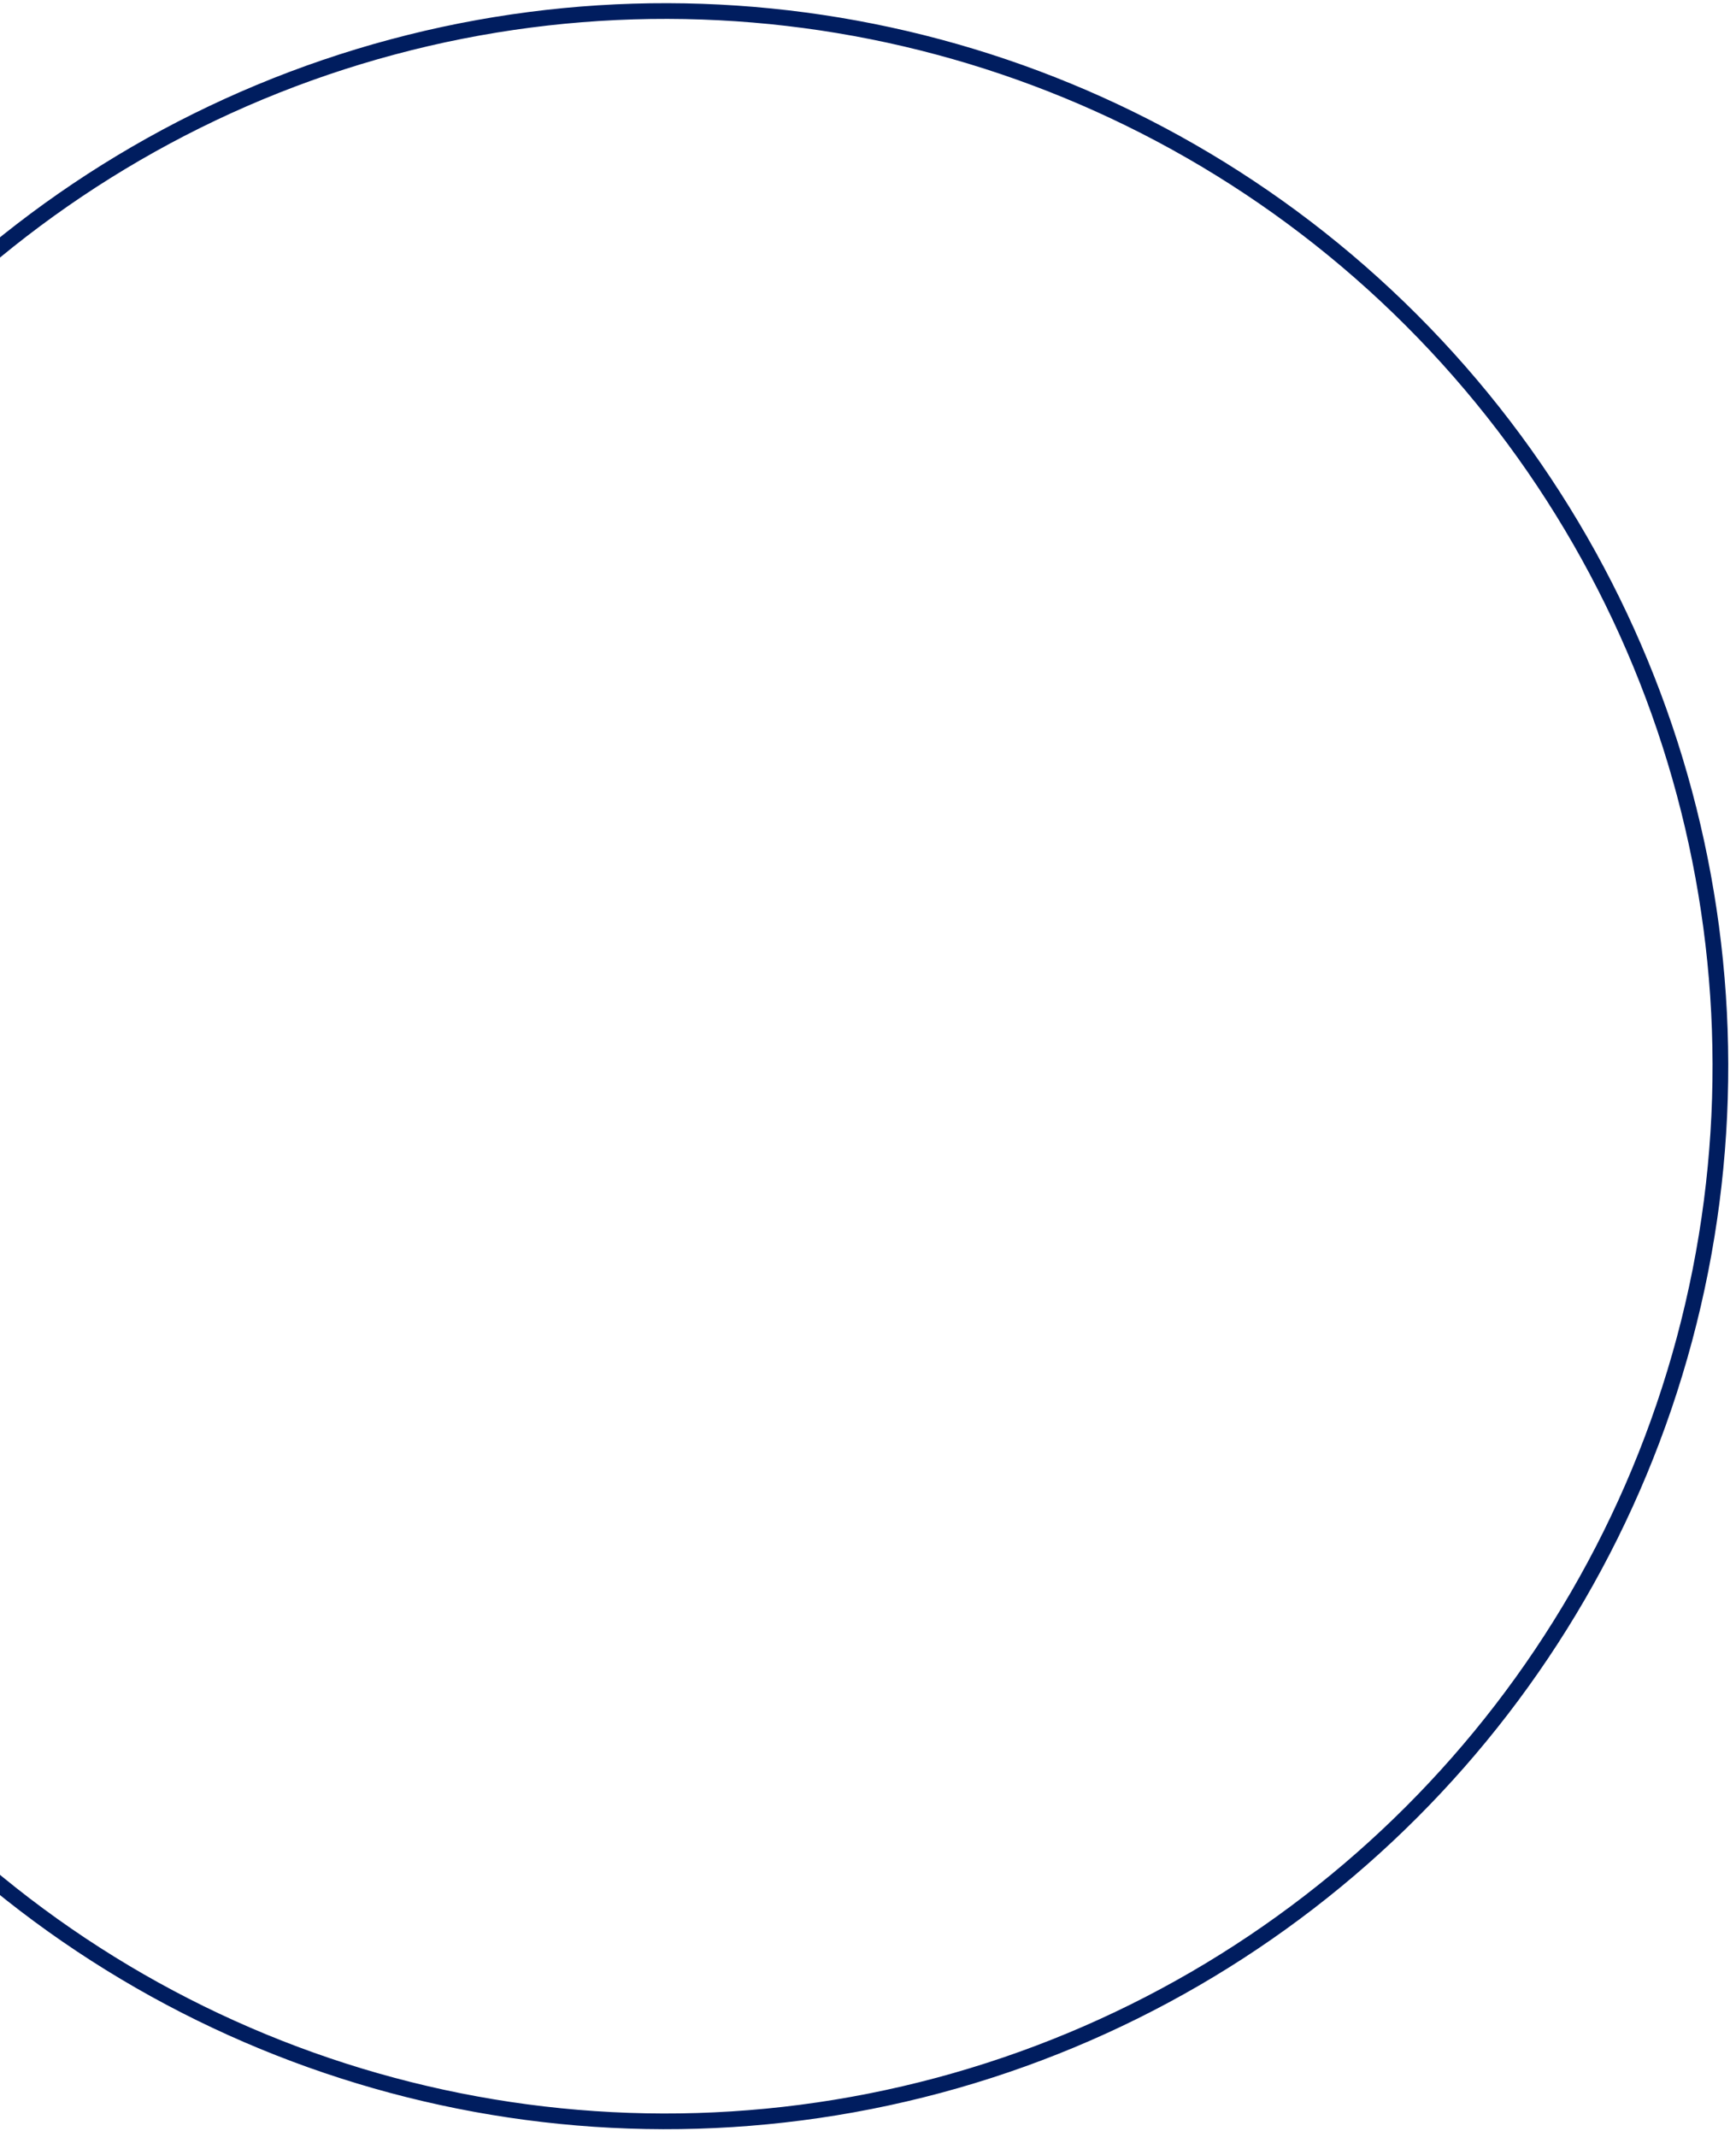 <svg width="221" height="272" viewBox="0 0 221 272" fill="none" xmlns="http://www.w3.org/2000/svg">
<g style="mix-blend-mode:hard-light">
<circle cx="84.71" cy="135.71" r="134.302" transform="rotate(-165 84.71 135.71)" stroke="#001D5F" stroke-width="2"/>
</g>
</svg>
